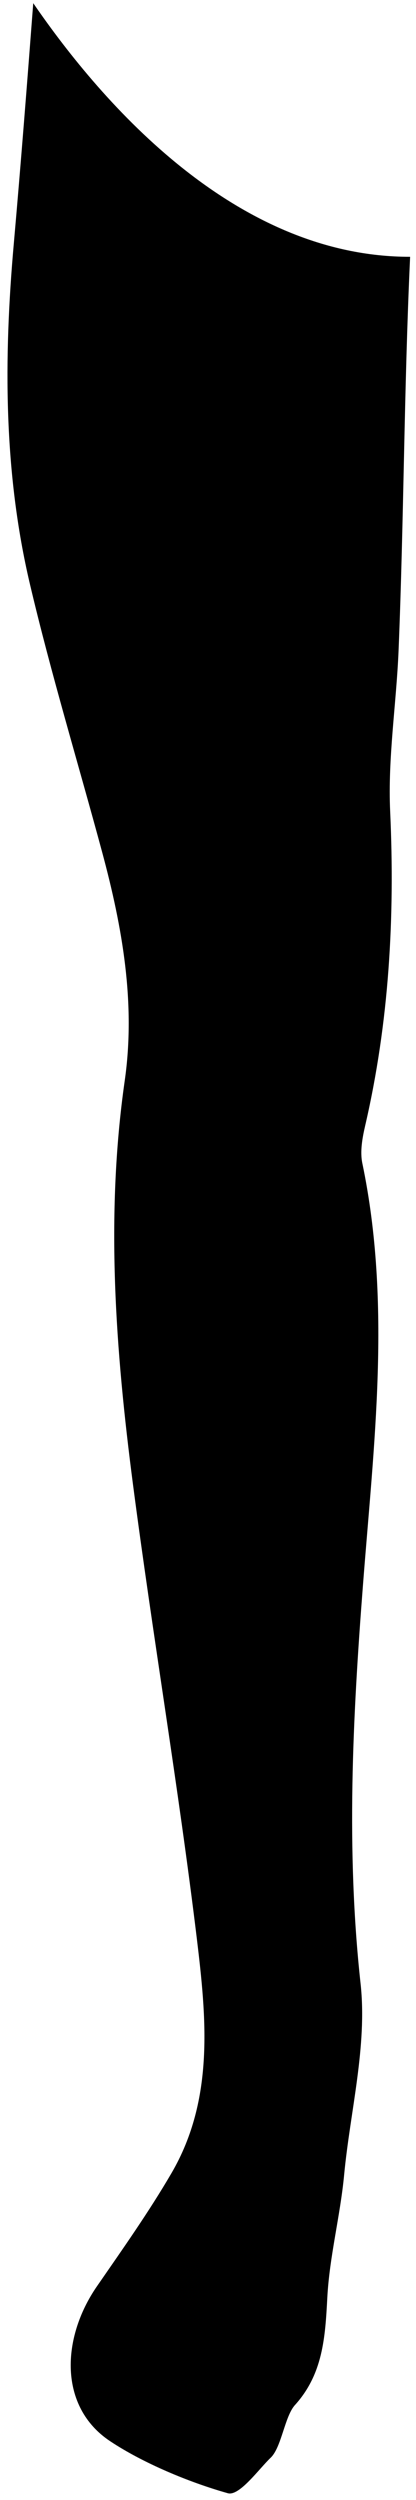 <svg width="55" height="330" viewBox="0 0 55 330" fill="none" xmlns="http://www.w3.org/2000/svg">
<path d="M54.219 33.897C54.219 33.98 54.219 34.064 54.211 34.148C53.416 51.381 53.4 68.605 52.697 85.847C52.405 92.932 51.259 100.051 51.585 107.128C52.221 121.124 51.443 134.944 48.274 148.613C47.906 150.211 47.58 152.001 47.906 153.557C51.786 172.153 49.411 190.725 47.982 209.313C46.627 226.797 45.741 244.231 47.672 261.832C48.575 270.072 46.301 278.655 45.498 287.087C44.988 292.491 43.559 297.879 43.274 303.291C42.998 308.587 42.681 313.397 38.993 317.471C37.631 318.977 37.221 323.067 35.774 324.431C34.236 325.895 31.644 329.534 30.122 329.107C25.03 327.677 18.918 325.134 14.562 322.239C7.748 317.722 8.099 308.62 12.815 301.794C16.209 296.883 19.671 291.998 22.673 286.853C28.375 277.09 27.279 266.291 26.017 255.842C23.584 235.832 20.198 215.939 17.581 195.945C15.273 178.26 13.935 160.525 16.485 142.69C17.957 132.459 16.184 122.429 13.525 112.558C10.332 100.729 6.761 89 3.952 77.088C0.474 62.314 0.482 47.298 1.82 32.215C2.756 21.625 3.584 11.025 4.395 0.418C13.701 13.962 31.318 33.93 54.219 33.897Z" fill="black"/>
</svg>
